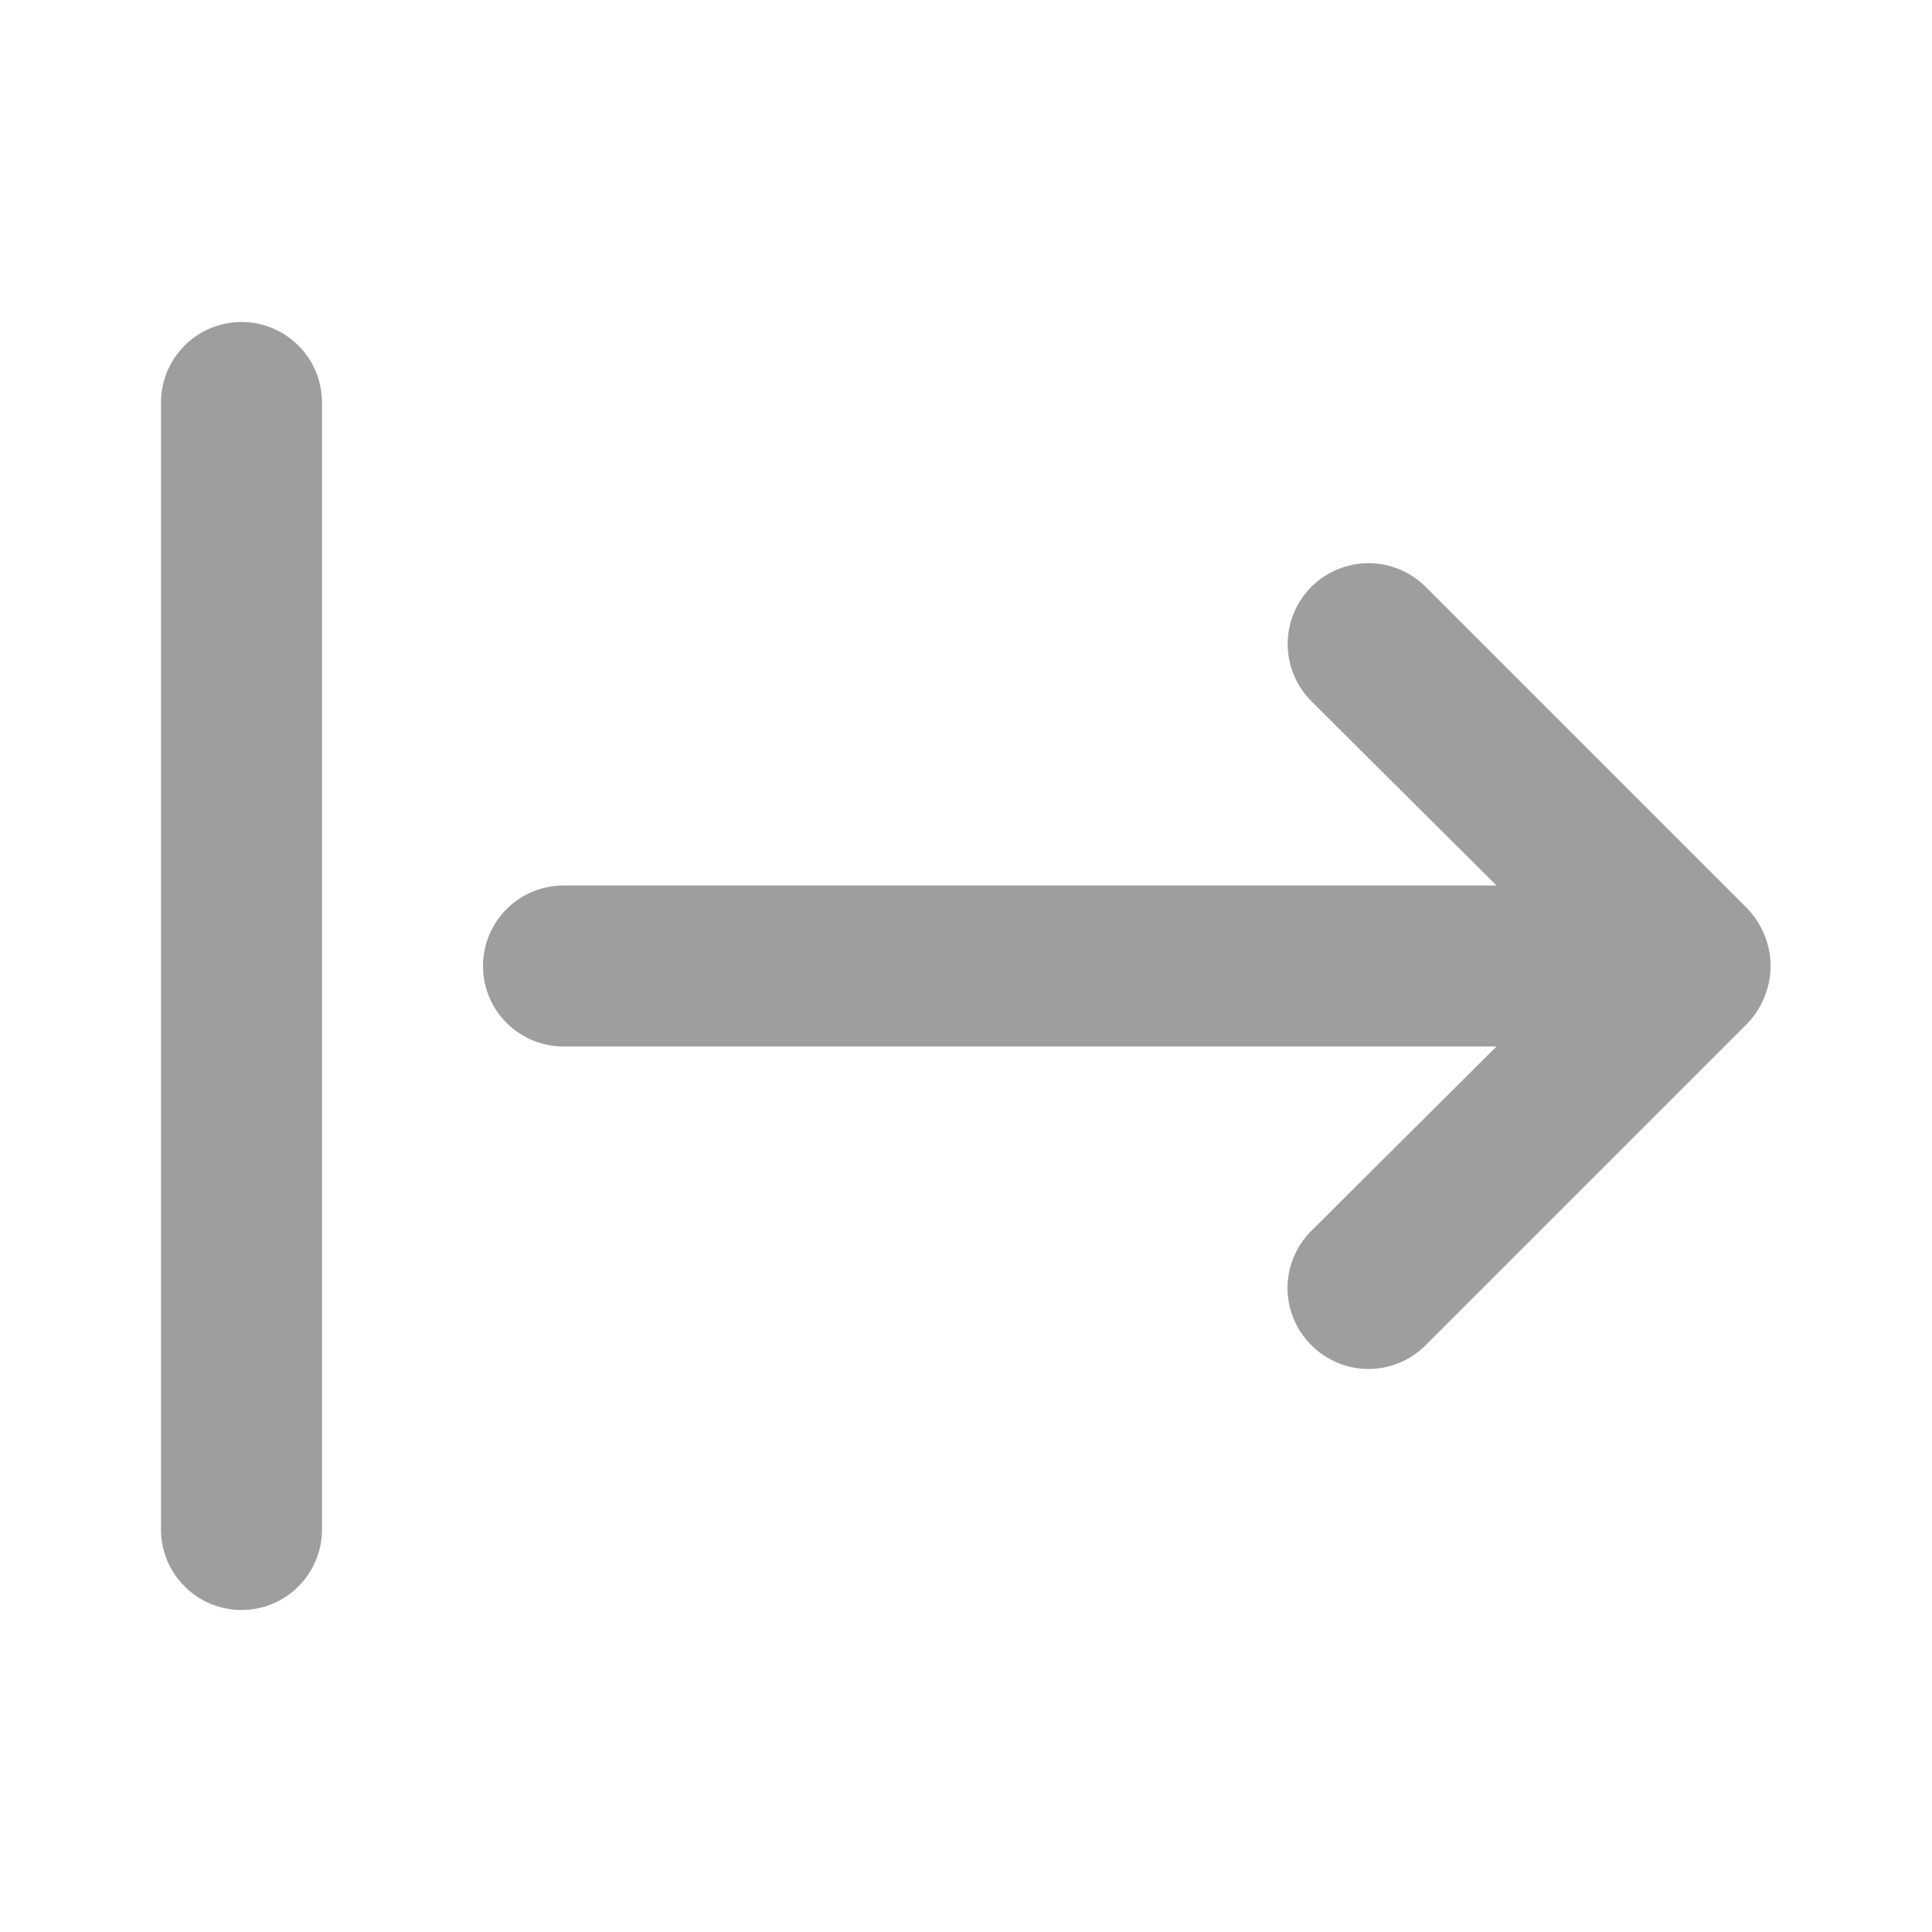 <svg fill="none" height="24" viewBox="0 0 24 24" width="24" xmlns="http://www.w3.org/2000/svg"><path d="m3 4c-.265 0-.52.105-.707.293-.188.188-.293.442-.293.707v14c0 .265.105.52.293.707.188.188.442.293.707.293s.52-.105.707-.293c.188-.188.293-.442.293-.707v-14c0-.265-.105-.52-.293-.707-.188-.188-.442-.293-.707-.293zm18.92 7.62c-.048-.123-.119-.235-.21-.33l-4-4c-.093-.093-.204-.167-.326-.218-.122-.05-.252-.076-.384-.076-.266 0-.522.106-.71.294s-.294.444-.294.71.106.522.294.71l2.3 2.29h-11.59c-.265 0-.52.105-.707.293-.188.188-.293.442-.293.707s.105.52.293.707c.188.188.442.293.707.293h11.59l-2.3 2.29c-.094.093-.168.204-.219.325-.051.122-.077.253-.077.385s.026.263.077.385c.051.122.125.232.219.325.093.094.204.168.325.219.122.051.253.077.385.077s.263-.026.385-.077c.122-.051.232-.125.325-.219l4-4c.091-.095.162-.207.21-.33.1-.243.1-.516 0-.76z" fill="#9e9e9e"/></svg>